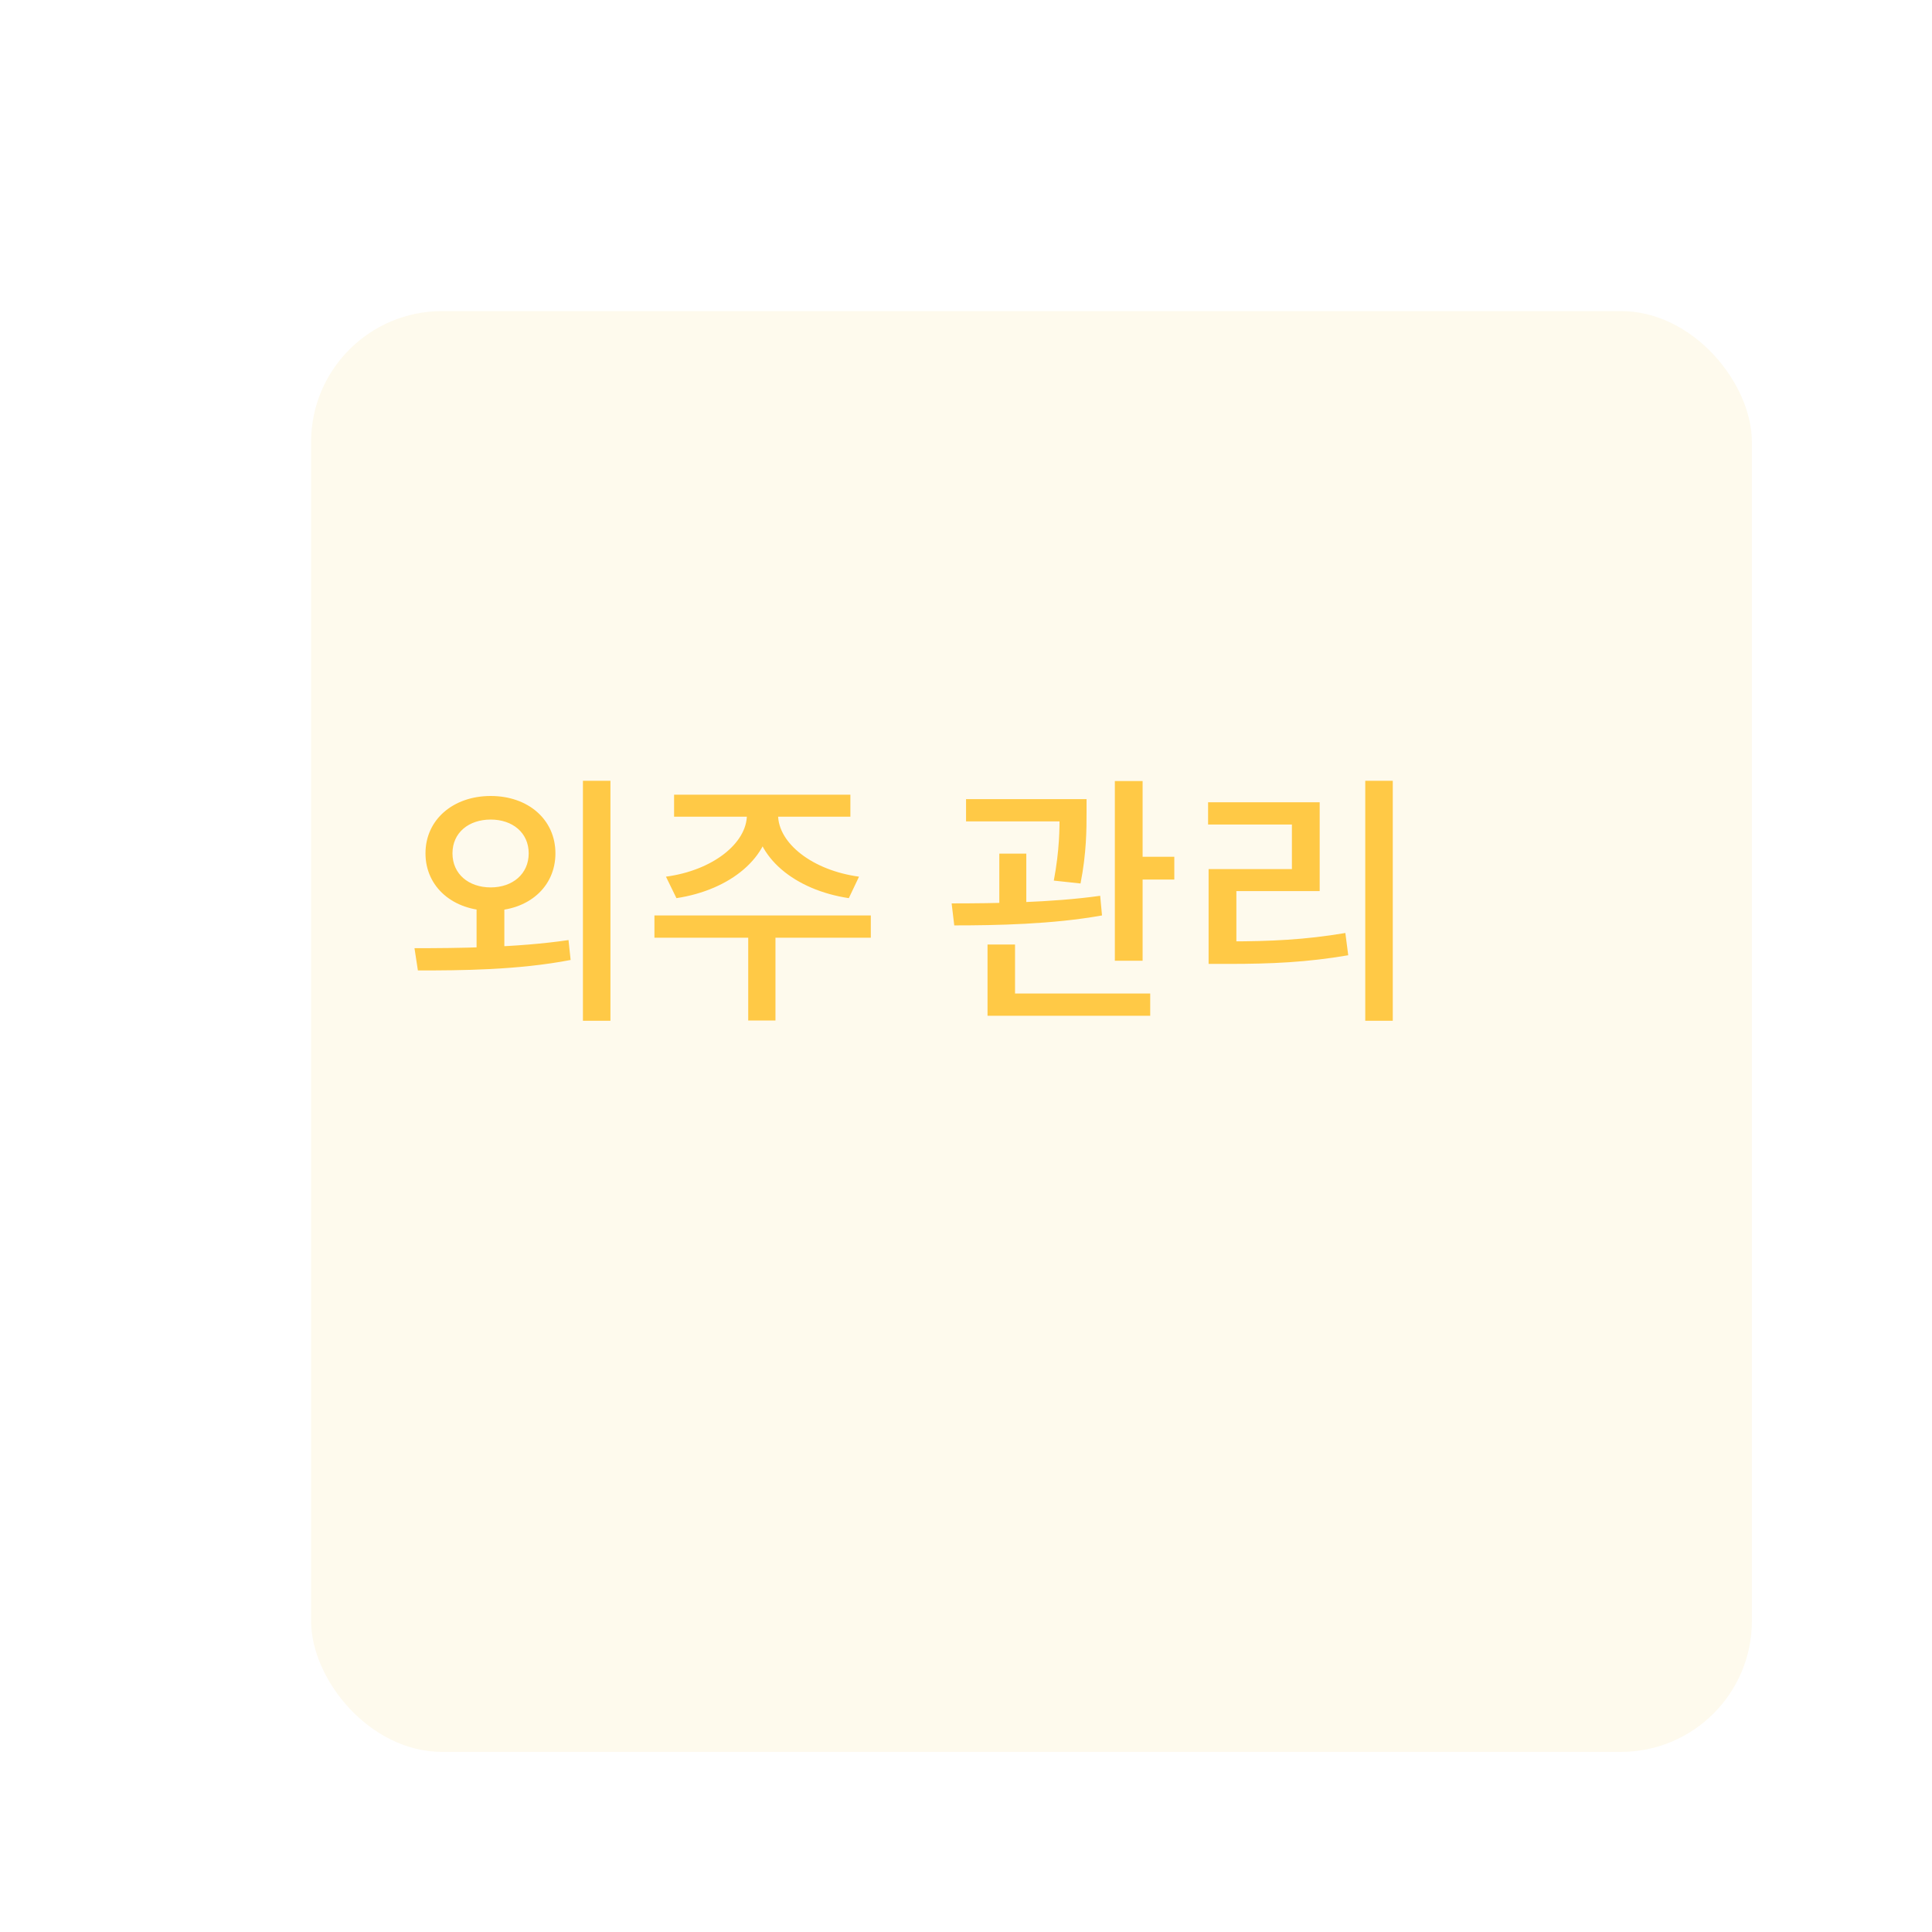 <svg width="236" height="236" viewBox="0 0 236 236" fill="none" xmlns="http://www.w3.org/2000/svg">
<g filter="url(#filter0_di_889_11233)">
<rect x="24" y="20" width="176" height="176" rx="16" fill="#FEFAED"/>
</g>
<path d="M58.215 110.032V116.464H61.607V110.032H58.215ZM59.943 97.232C55.367 97.232 51.975 100.112 51.975 104.24C51.975 108.368 55.367 111.248 59.943 111.248C64.519 111.248 67.847 108.368 67.847 104.24C67.847 100.112 64.519 97.232 59.943 97.232ZM59.943 100.112C62.599 100.112 64.583 101.712 64.583 104.24C64.583 106.768 62.599 108.4 59.943 108.4C57.255 108.4 55.271 106.768 55.271 104.24C55.271 101.712 57.255 100.112 59.943 100.112ZM71.207 95.376V124.688H74.567V95.376H71.207ZM51.047 118.544C56.199 118.544 63.239 118.512 69.703 117.264L69.447 114.832C63.143 115.76 55.879 115.824 50.631 115.824L51.047 118.544ZM91.237 98.448V99.536C91.237 102.992 87.077 106.32 81.349 107.088L82.629 109.712C89.189 108.72 94.149 104.72 94.149 99.536V98.448H91.237ZM92.165 98.448V99.536C92.165 104.72 97.093 108.72 103.685 109.712L104.933 107.088C99.237 106.32 95.045 102.992 95.045 99.536V98.448H92.165ZM91.397 113.712V124.656H94.725V113.712H91.397ZM79.941 111.824V114.544H106.373V111.824H79.941ZM82.341 97.072V99.76H103.877V97.072H82.341ZM118.006 97.616V100.336H130.742V97.616H118.006ZM122.07 104.272V111.568H125.366V104.272H122.07ZM129.43 97.616V99.28C129.43 101.232 129.43 103.824 128.726 107.568L131.99 107.92C132.726 104.176 132.726 101.264 132.726 99.28V97.616H129.43ZM136.182 95.408V117.36H139.574V95.408H136.182ZM138.134 104.656V107.44H143.446V104.656H138.134ZM120.63 121.36V124.08H140.502V121.36H120.63ZM120.63 115.376V122.192H123.99V115.376H120.63ZM116.566 113.04C121.654 113.04 128.566 112.912 134.614 111.824L134.39 109.424C128.502 110.256 121.398 110.352 116.246 110.352L116.566 113.04ZM166.771 95.376V124.688H170.131V95.376H166.771ZM147.635 114.992V117.744H150.131C155.283 117.744 159.635 117.552 164.691 116.688L164.339 113.968C159.411 114.8 155.155 114.992 150.131 114.992H147.635ZM147.571 98V100.72H157.811V106.16H147.635V116.016H151.027V108.848H161.203V98H147.571Z" fill="#FFC946"/>
<defs>
<filter id="filter0_di_889_11233" x="0" y="0" width="236" height="236" filterUnits="userSpaceOnUse" color-interpolation-filters="sRGB">
<feFlood flood-opacity="0" result="BackgroundImageFix"/>
<feColorMatrix in="SourceAlpha" type="matrix" values="0 0 0 0 0 0 0 0 0 0 0 0 0 0 0 0 0 0 127 0" result="hardAlpha"/>
<feOffset dx="6" dy="10"/>
<feGaussianBlur stdDeviation="15"/>
<feColorMatrix type="matrix" values="0 0 0 0 0.725 0 0 0 0 0.725 0 0 0 0 0.725 0 0 0 0.25 0"/>
<feBlend mode="normal" in2="BackgroundImageFix" result="effect1_dropShadow_889_11233"/>
<feBlend mode="normal" in="SourceGraphic" in2="effect1_dropShadow_889_11233" result="shape"/>
<feColorMatrix in="SourceAlpha" type="matrix" values="0 0 0 0 0 0 0 0 0 0 0 0 0 0 0 0 0 0 127 0" result="hardAlpha"/>
<feOffset dx="8" dy="8"/>
<feGaussianBlur stdDeviation="2"/>
<feComposite in2="hardAlpha" operator="arithmetic" k2="-1" k3="1"/>
<feColorMatrix type="matrix" values="0 0 0 0 1 0 0 0 0 1 0 0 0 0 1 0 0 0 0.2 0"/>
<feBlend mode="normal" in2="shape" result="effect2_innerShadow_889_11233"/>
</filter>
</defs>
</svg>
